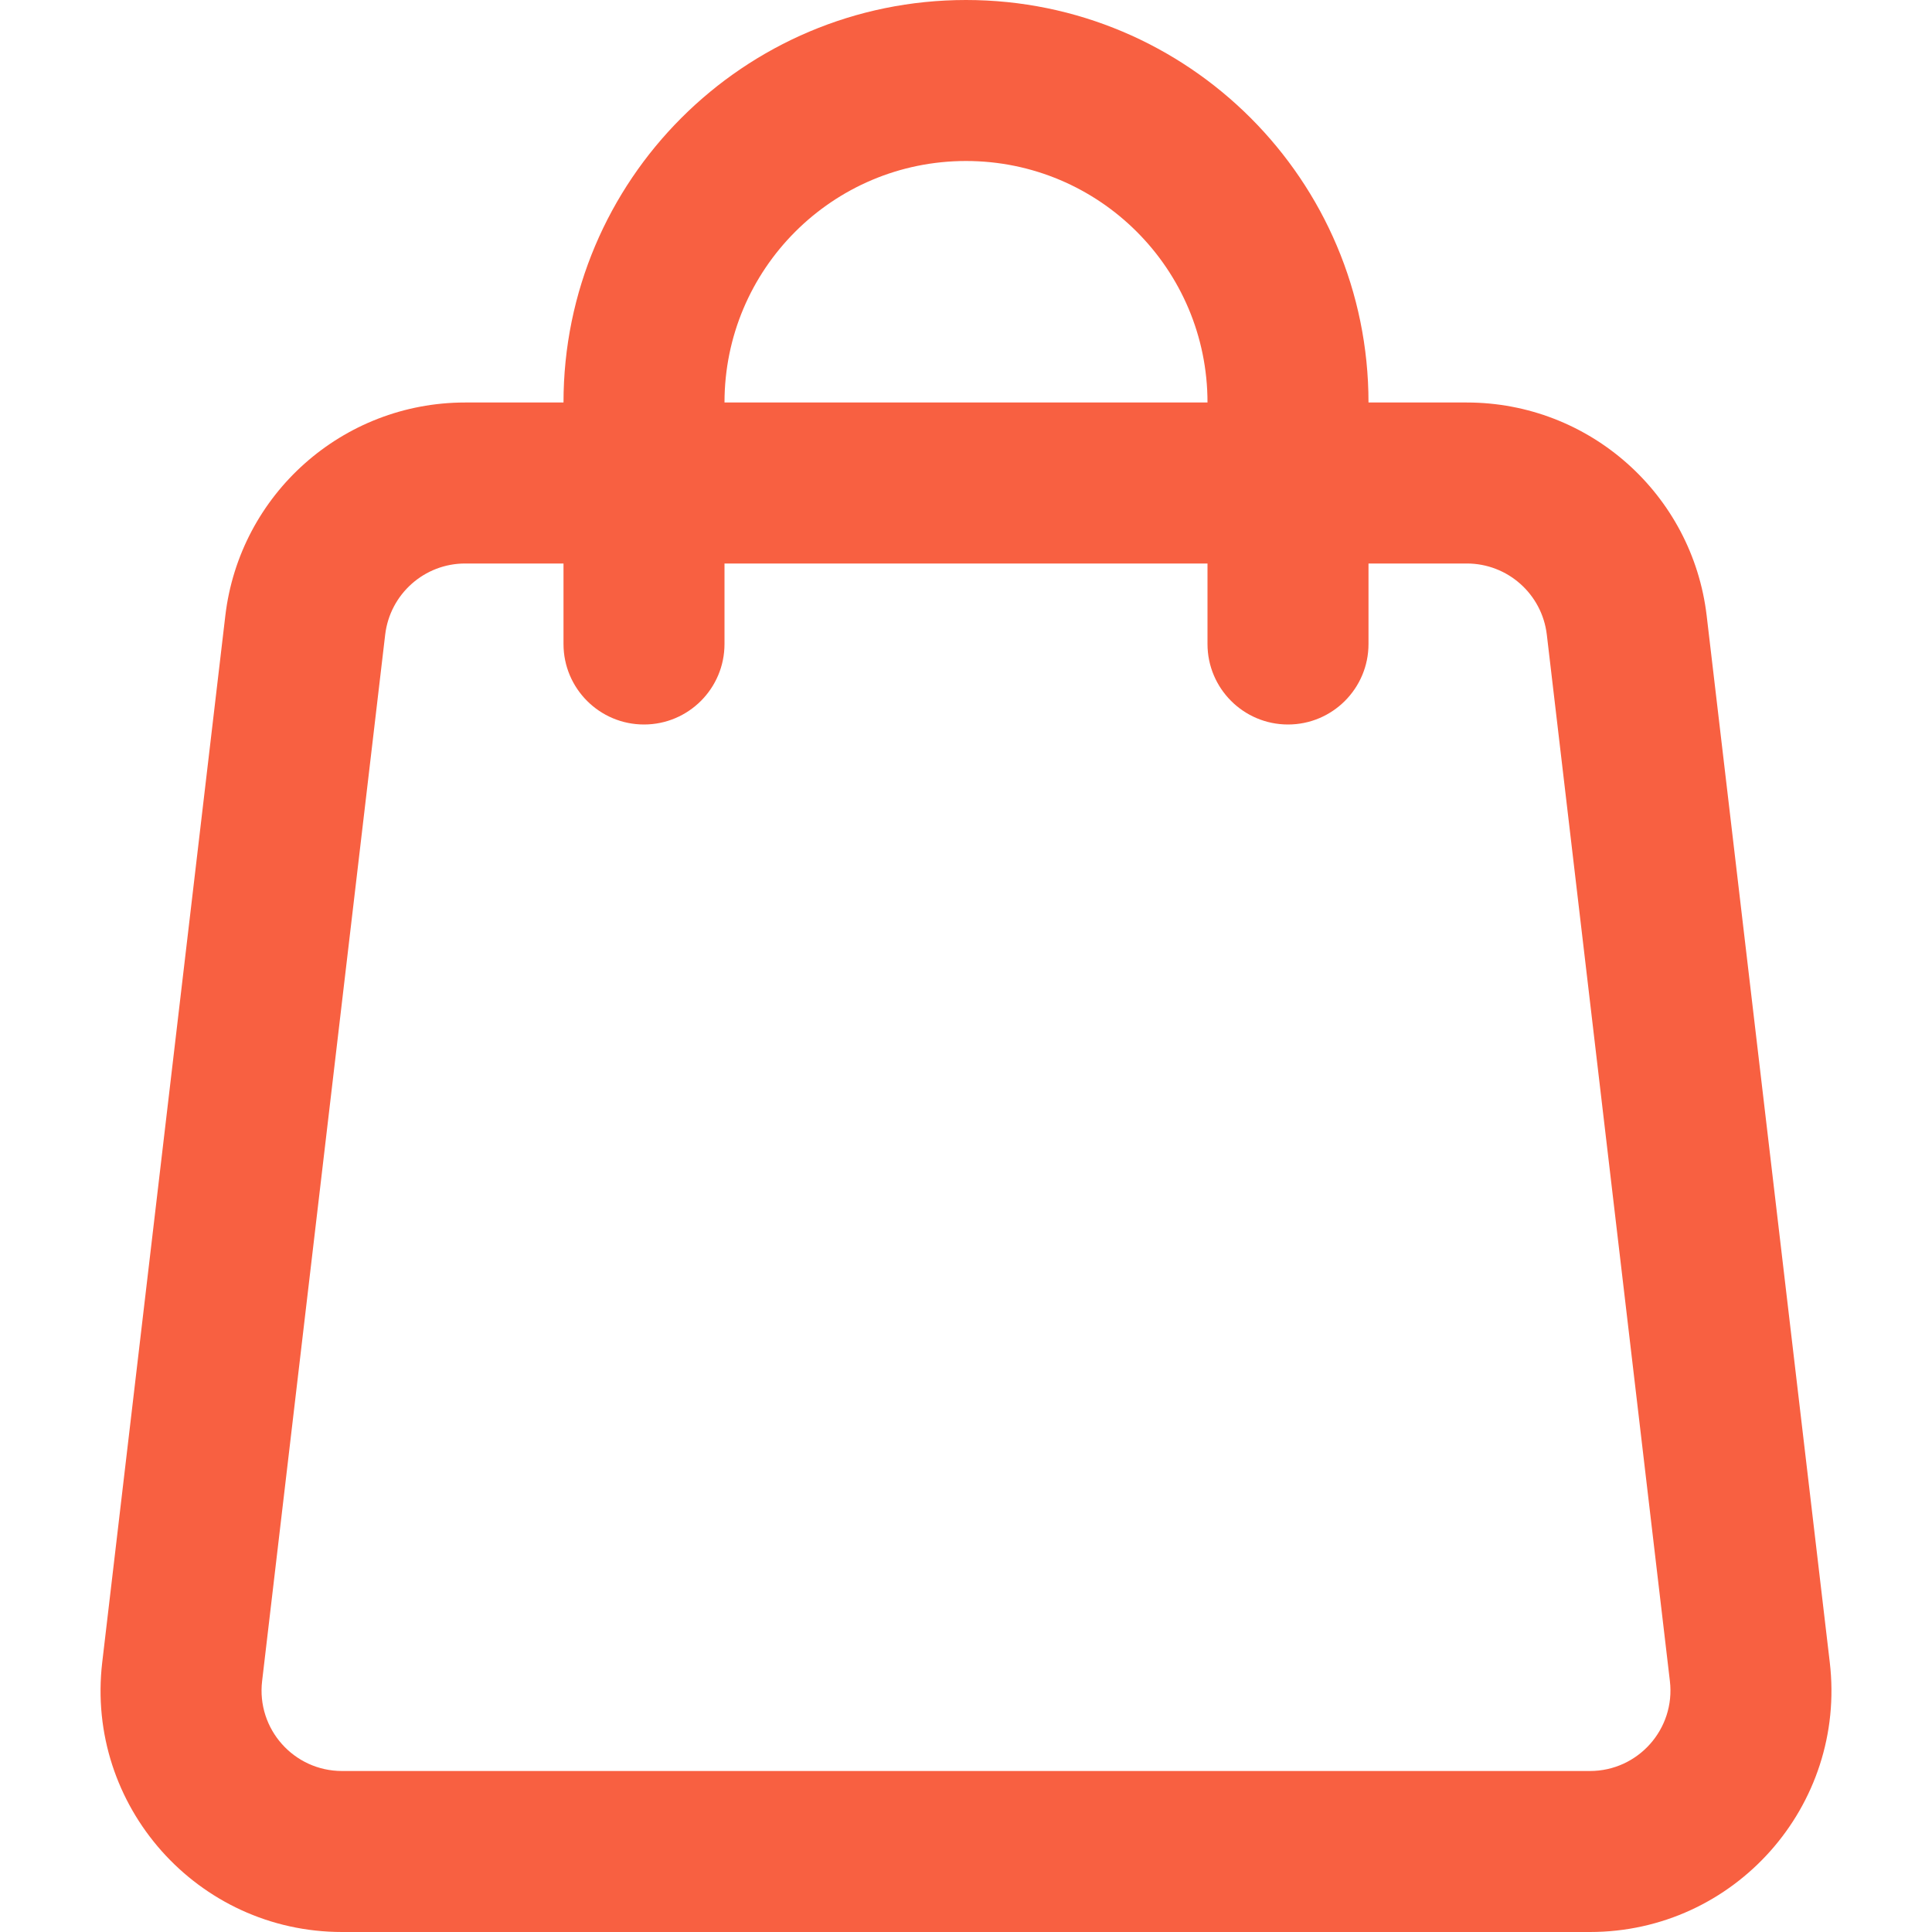 <?xml version="1.0" encoding="UTF-8" standalone="no"?> <svg width="24" height="24" viewBox="0 0 24 24" fill="none" xmlns="http://www.w3.org/2000/svg">
<path fill-rule="evenodd" clip-rule="evenodd" d="M12 2C10.343 2 9 3.343 9 5H15C15 3.343 13.657 2 12 2ZM15 7V8C15 8.552 15.448 9 16 9C16.552 9 17 8.552 17 8V7H18.221C18.729 7 19.155 7.38 19.215 7.883L20.744 20.883C20.814 21.478 20.349 22 19.751 22H4.249C3.65 22 3.186 21.478 3.256 20.883L4.785 7.883C4.845 7.38 5.271 7 5.778 7H7V8C7 8.552 7.448 9 8 9C8.552 9 9 8.552 9 8V7H15ZM7 5H5.778C4.257 5 2.977 6.139 2.799 7.649L1.27 20.649C1.06 22.433 2.453 24 4.249 24H19.751C21.547 24 22.94 22.433 22.73 20.649L21.201 7.649C21.023 6.139 19.743 5 18.221 5H17C17 2.239 14.761 0 12 0C9.239 0 7 2.239 7 5Z" fill="#f86041"/>
</svg>
